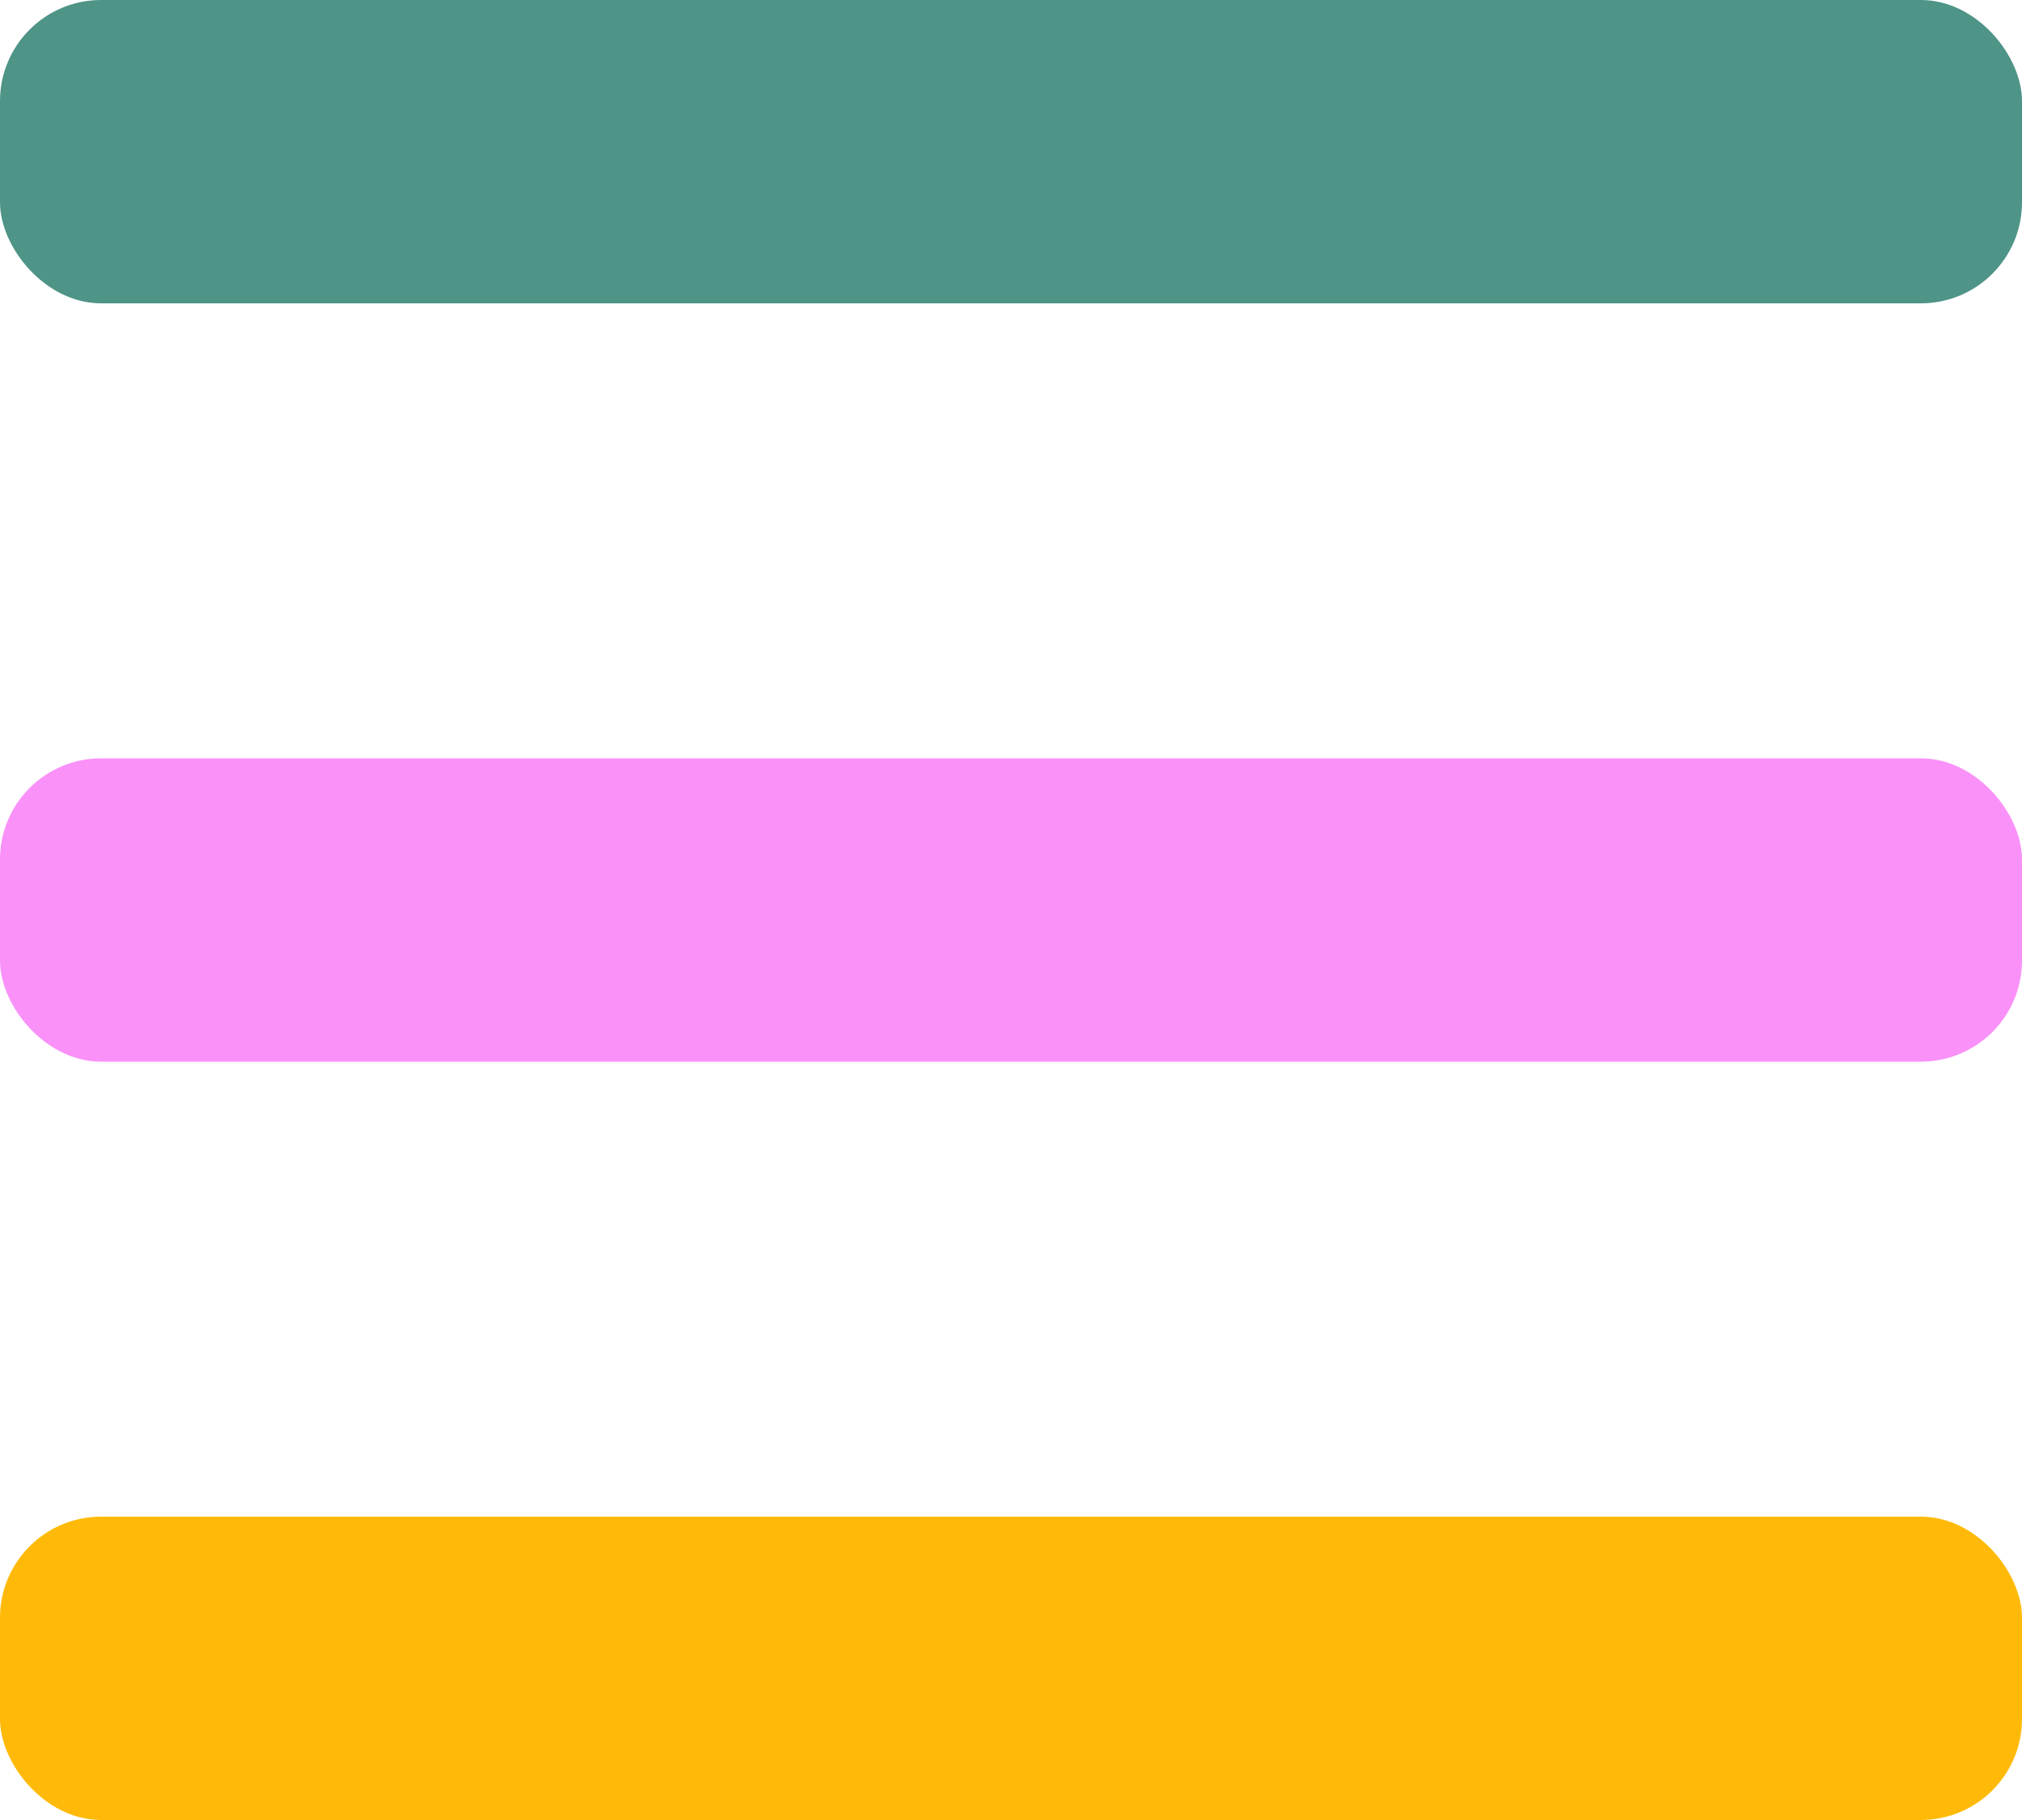 <svg width="40" height="36" viewBox="0 0 40 36" fill="none" xmlns="http://www.w3.org/2000/svg">
<rect width="40" height="6" rx="2" fill="#4E9487"/>
<rect y="15" width="40" height="6" rx="2" fill="#FA91F9"/>
<rect y="30" width="40" height="6" rx="2" fill="#FFBA09"/>
</svg>
